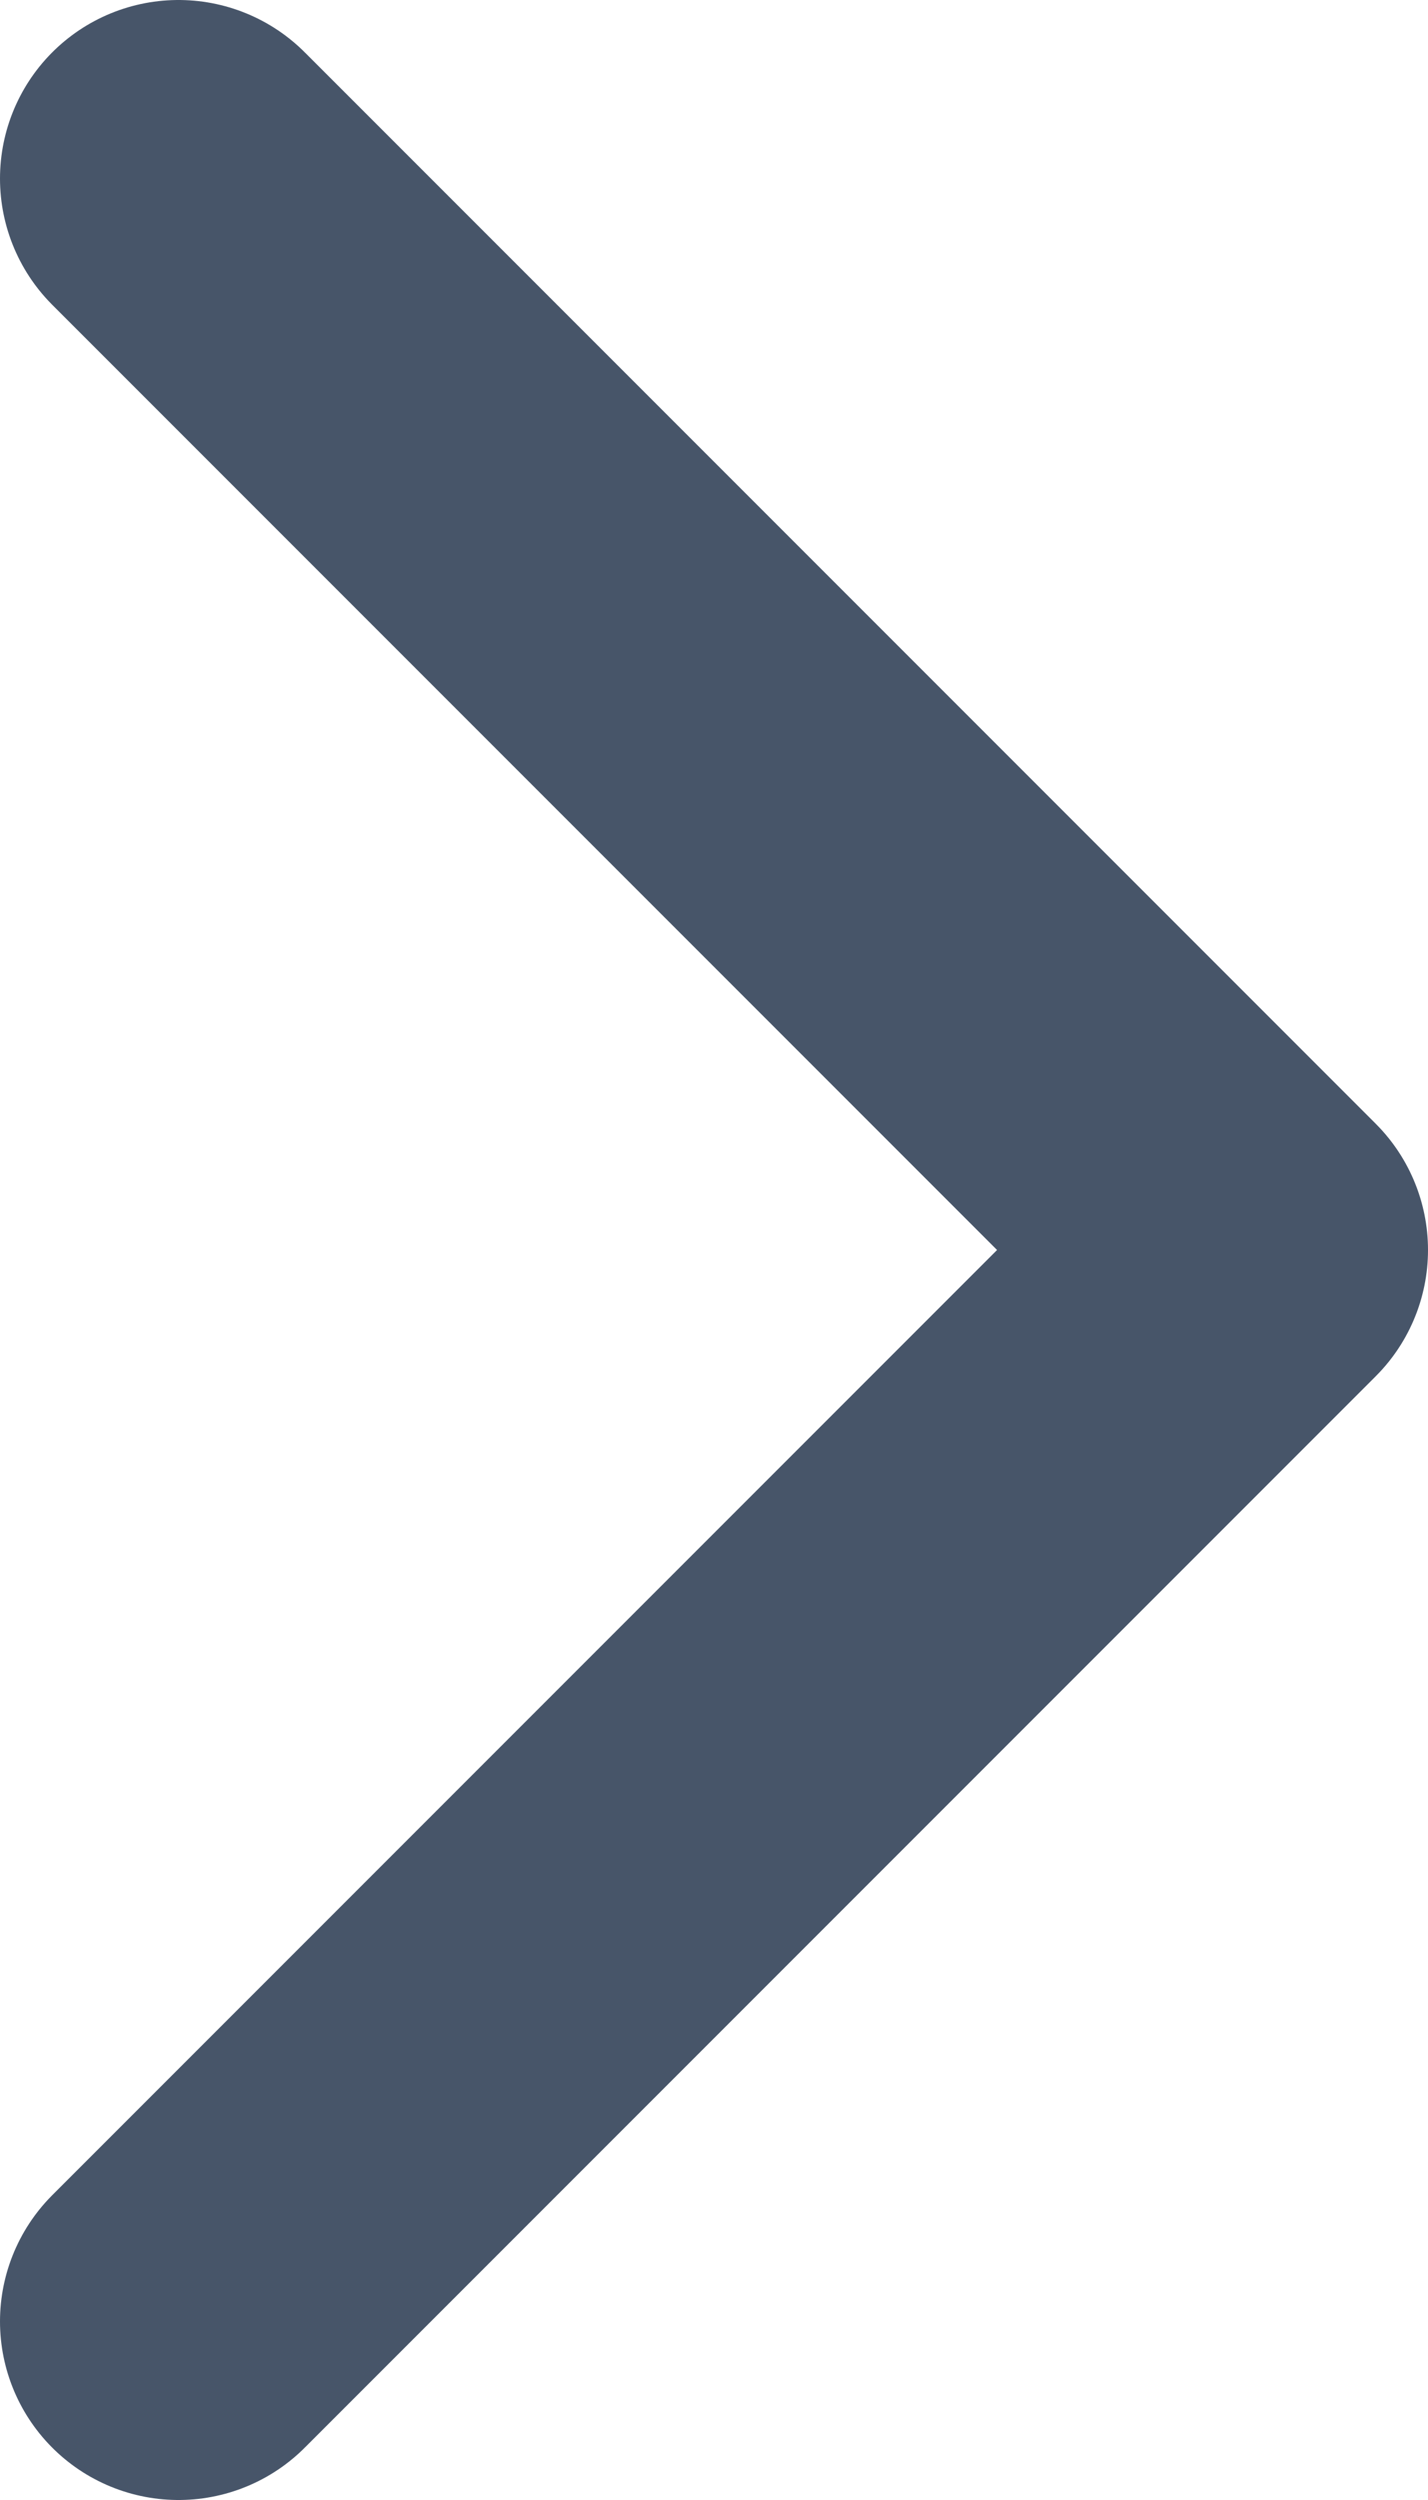 <svg width="8" height="14" viewBox="0 0 8 14" fill="none" xmlns="http://www.w3.org/2000/svg">
<path d="M1 1L7 7L1 13" stroke="#475569" stroke-width="2" stroke-linecap="round" stroke-linejoin="round"/>
</svg>

